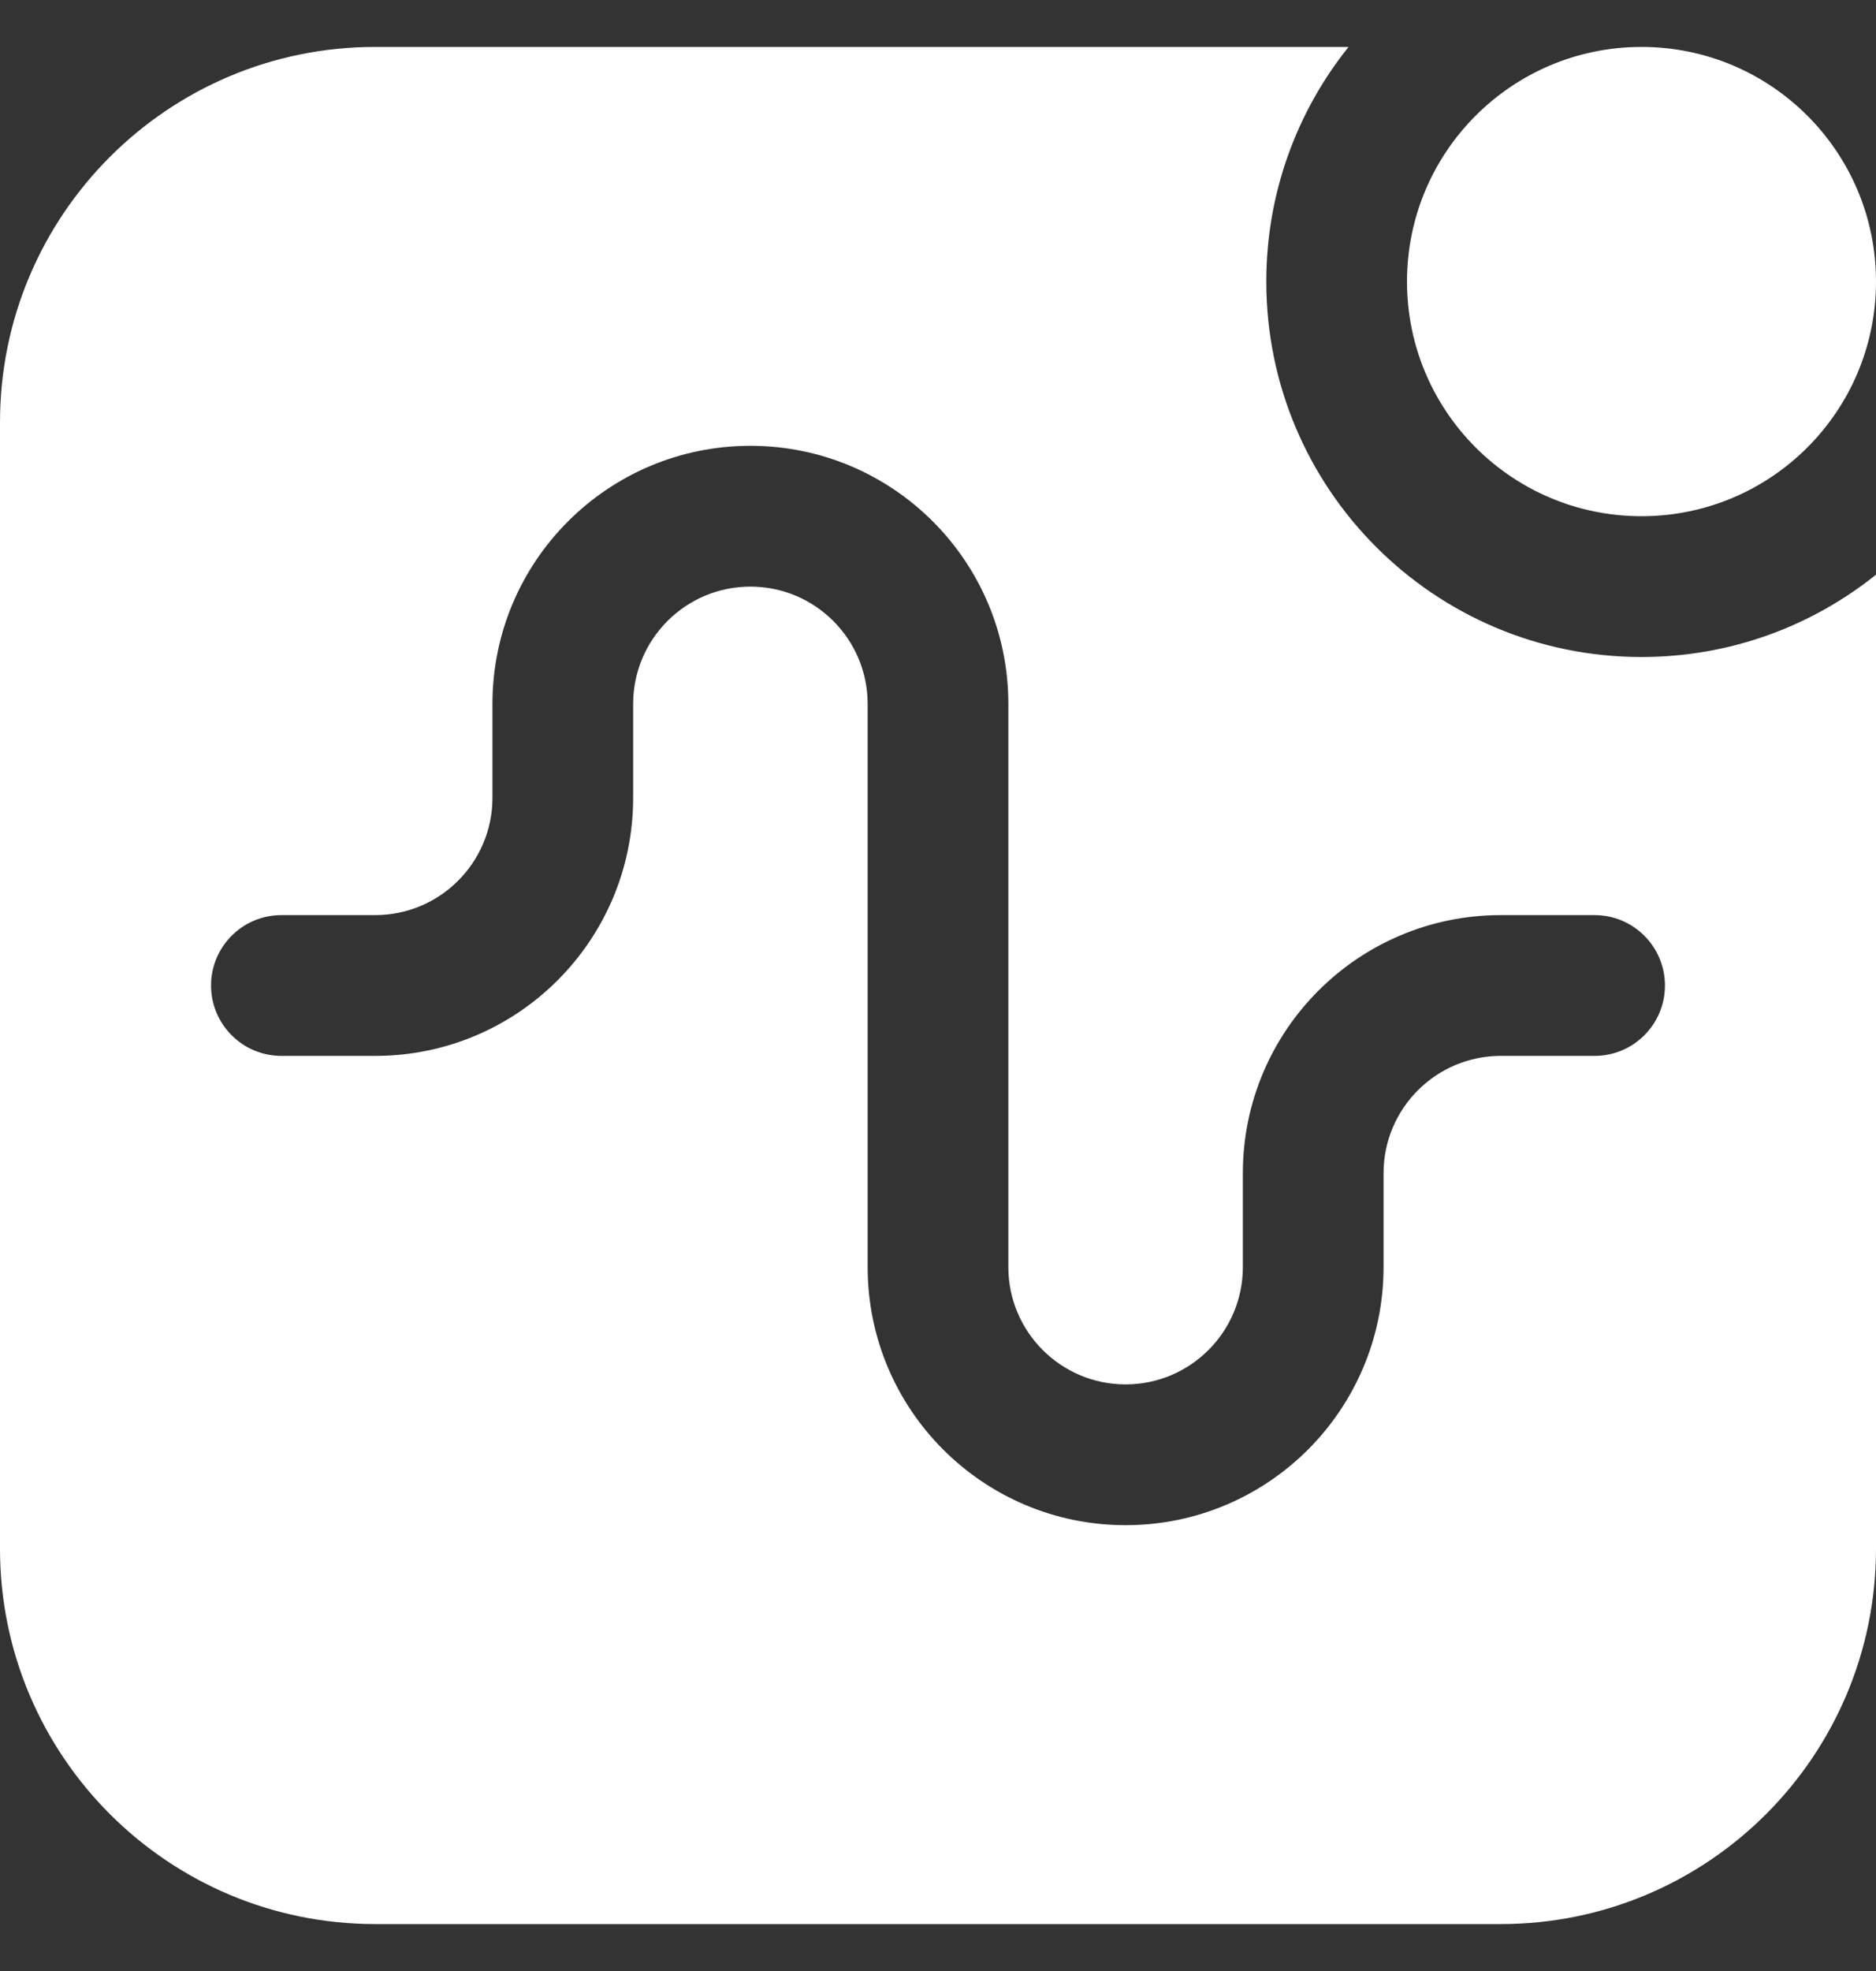 <svg width="20" height="21" viewBox="0 0 20 21" fill="none" xmlns="http://www.w3.org/2000/svg">
<rect x="0" y="0" width="20" height="21" fill="#333333" stroke="none"/>
<g id="chart-notification">
<path id="combo shape" fill-rule="evenodd" clip-rule="evenodd" d="M17.5 7C18.446 7 19.315 6.672 20 6.123V16.5C20 18.709 18.209 20.5 16 20.5H4C1.791 20.5 0 18.709 0 16.5V4.5C0 2.291 1.791 0.5 4 0.5H14.377C13.828 1.185 13.5 2.054 13.5 3C13.5 5.209 15.291 7 17.5 7ZM6.75 7.5C6.75 6.81 7.31 6.25 8 6.25C8.69 6.25 9.25 6.81 9.25 7.5V13.5C9.25 15.019 10.481 16.25 12 16.25C13.519 16.25 14.75 15.019 14.75 13.5V12.5C14.75 11.81 15.31 11.25 16 11.25H17C17.414 11.25 17.75 10.914 17.75 10.5C17.75 10.086 17.414 9.75 17 9.75H16C14.481 9.75 13.25 10.981 13.25 12.5V13.5C13.25 14.19 12.69 14.75 12 14.75C11.31 14.75 10.75 14.19 10.75 13.5V7.5C10.75 5.981 9.519 4.75 8 4.75C6.481 4.75 5.25 5.981 5.25 7.5V8.5C5.25 9.19 4.69 9.75 4 9.75H3C2.586 9.75 2.25 10.086 2.25 10.5C2.25 10.914 2.586 11.25 3 11.25H4C5.519 11.25 6.75 10.019 6.75 8.5V7.5ZM17.5 5.5C18.881 5.5 20 4.381 20 3C20 1.619 18.881 0.5 17.5 0.5C16.119 0.5 15 1.619 15 3C15 4.381 16.119 5.5 17.5 5.5Z" fill="white"/>
</g>
</svg>
